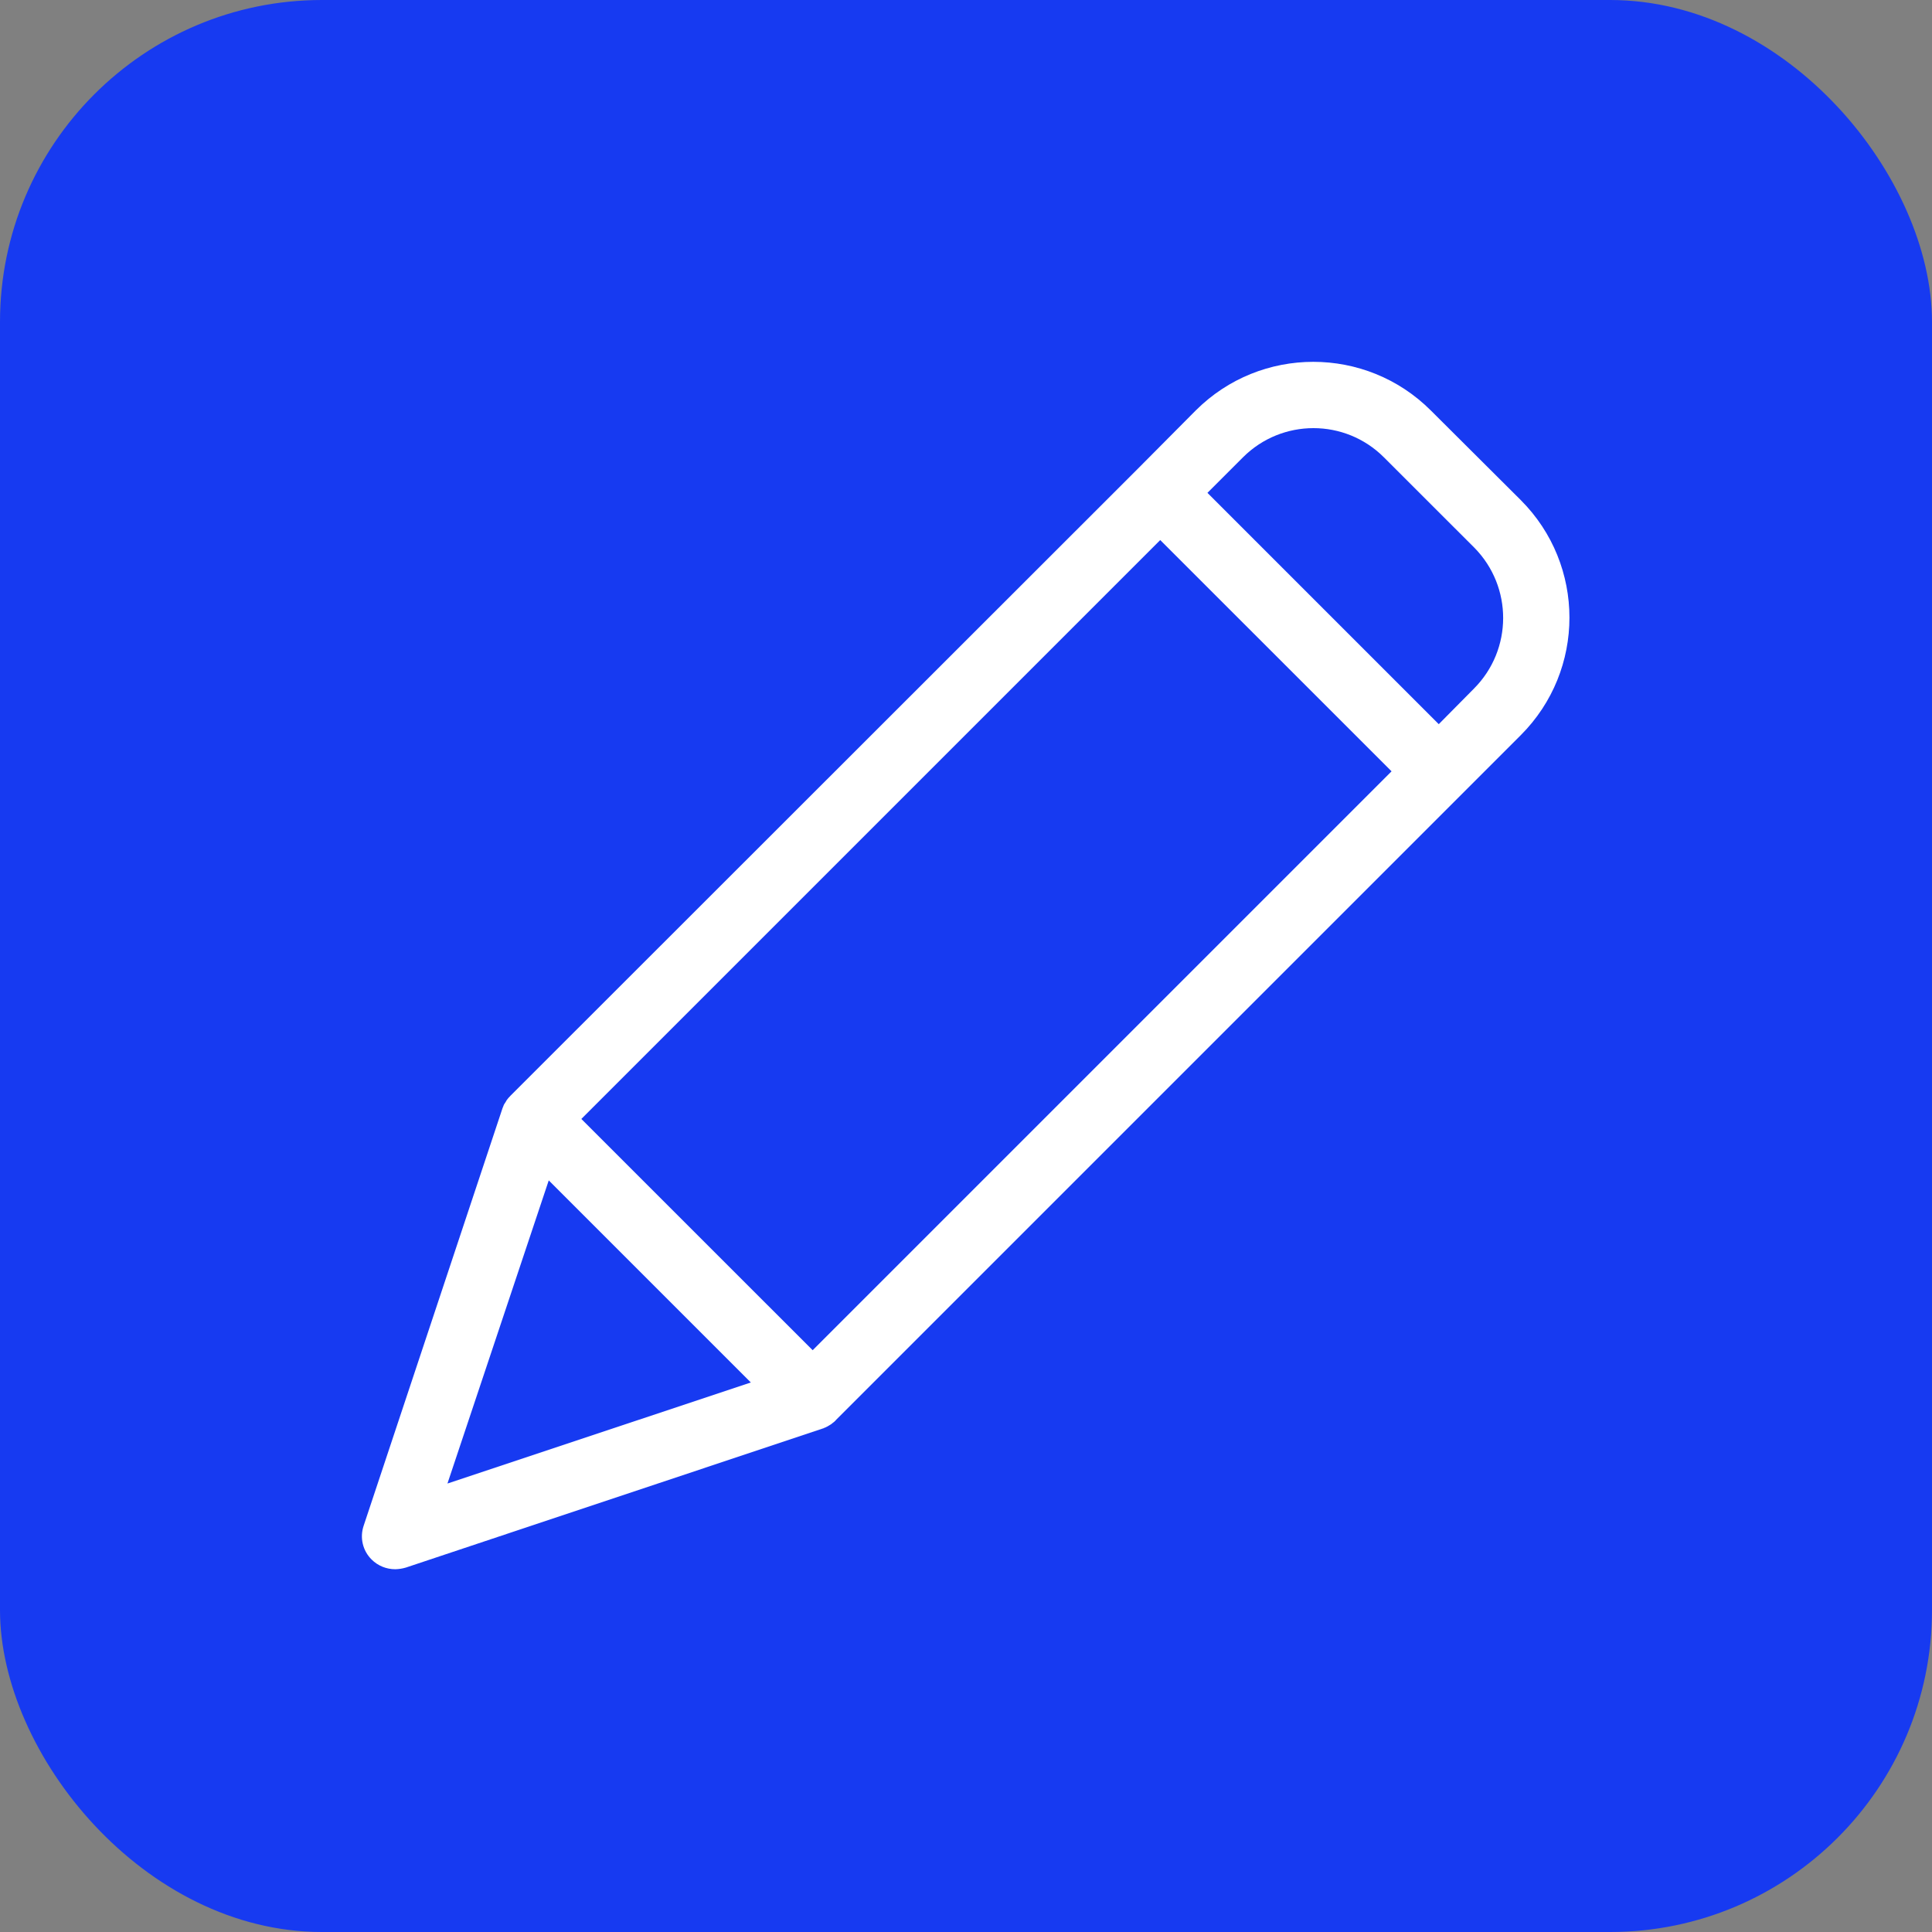 <svg width="30" height="30" viewBox="0 0 30 30" fill="none" xmlns="http://www.w3.org/2000/svg">
<rect x="0" y="0" width="30" height="30" fill="#808080" stroke="none"/>
<rect width="30" height="30" rx="5" fill="#173AF1"/>
<path d="M22.217 6.373C21.209 5.367 19.576 5.367 18.568 6.373L17.655 7.292L7.933 17.008L7.913 17.029C7.908 17.034 7.908 17.04 7.902 17.04C7.892 17.055 7.876 17.07 7.866 17.086C7.866 17.091 7.861 17.091 7.861 17.096C7.851 17.112 7.846 17.122 7.835 17.137C7.83 17.143 7.83 17.148 7.825 17.153C7.82 17.169 7.815 17.179 7.809 17.194C7.809 17.199 7.804 17.199 7.804 17.205L5.647 23.691C5.584 23.876 5.632 24.08 5.771 24.217C5.869 24.314 6 24.367 6.137 24.367C6.193 24.366 6.249 24.357 6.303 24.341L12.784 22.179C12.789 22.179 12.789 22.179 12.794 22.174C12.811 22.169 12.826 22.162 12.841 22.153C12.845 22.153 12.848 22.151 12.851 22.148C12.866 22.138 12.887 22.127 12.903 22.117C12.918 22.107 12.934 22.091 12.949 22.081C12.954 22.076 12.959 22.076 12.959 22.071C12.964 22.066 12.975 22.061 12.98 22.05L23.615 11.415C24.622 10.407 24.622 8.774 23.615 7.766L22.217 6.373ZM12.619 20.966L9.027 17.375L18.016 8.386L21.608 11.977L12.619 20.966ZM8.521 18.329L11.659 21.467L6.948 23.036L8.521 18.329ZM22.888 10.692L22.341 11.245L18.749 7.653L19.301 7.101C19.906 6.497 20.885 6.497 21.489 7.101L22.893 8.504C23.492 9.111 23.49 10.088 22.888 10.692Z" fill="white"/>
</svg>
